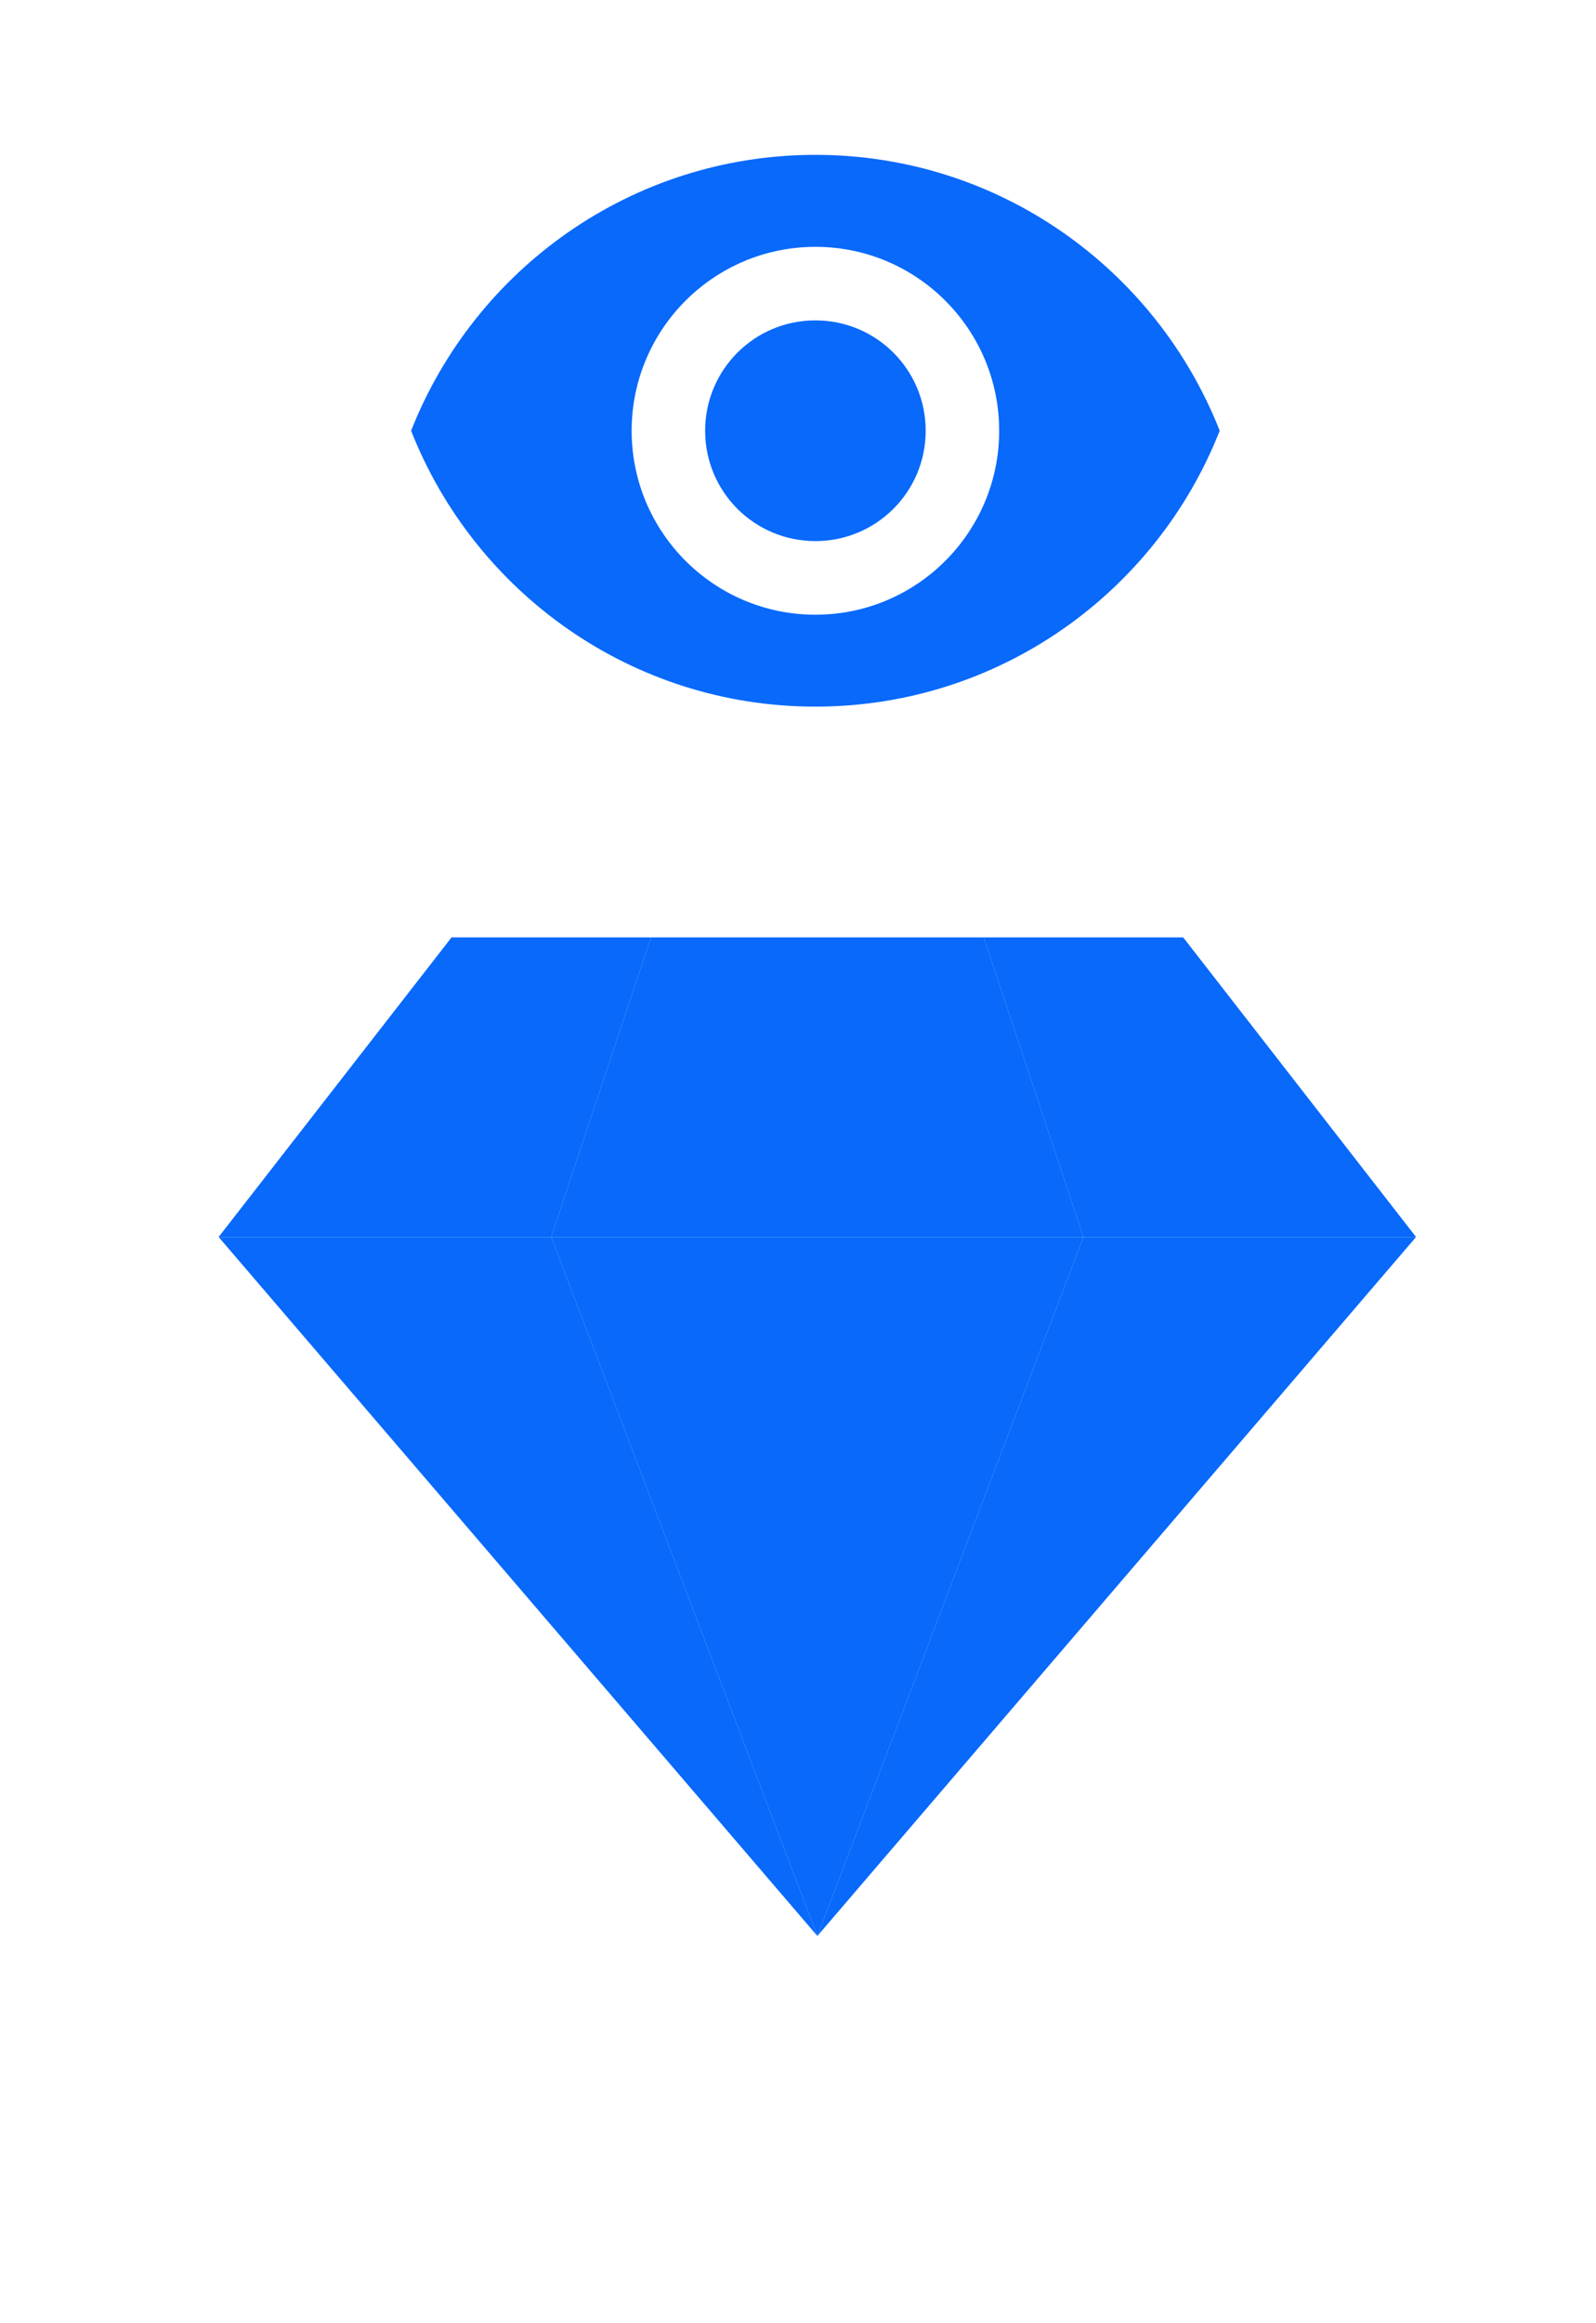 <svg width="22" height="32" viewBox="0 0 22 32" fill="none" xmlns="http://www.w3.org/2000/svg">
<path d="M8.974 12.912H6.224L3.014 17.038H7.599L8.974 12.912Z" fill="#0869FB"/>
<path d="M19.519 17.038L16.31 12.912H13.559L14.934 17.038H19.519Z" fill="#0869FB"/>
<path d="M14.934 17.039H19.519L11.267 26.666L14.934 17.039Z" fill="#0869FB"/>
<path d="M7.599 17.039H3.014L11.267 26.666L7.599 17.039Z" fill="#0869FB"/>
<path d="M8.974 12.912L7.599 17.038H14.934L13.559 12.912H8.974Z" fill="#0869FB"/>
<path d="M11.267 26.666L7.599 17.039H14.934L11.267 26.666Z" fill="#0869FB"/>
<path d="M11.24 2.133C8.707 2.133 6.543 3.709 5.667 5.933C6.543 8.158 8.707 9.733 11.24 9.733C13.773 9.733 15.937 8.158 16.813 5.933C15.937 3.709 13.773 2.133 11.24 2.133ZM11.24 8.467C9.842 8.467 8.707 7.332 8.707 5.933C8.707 4.535 9.842 3.4 11.24 3.4C12.639 3.4 13.773 4.535 13.773 5.933C13.773 7.332 12.639 8.467 11.24 8.467ZM11.24 4.413C10.399 4.413 9.72 5.092 9.72 5.933C9.72 6.774 10.399 7.453 11.24 7.453C12.081 7.453 12.76 6.774 12.76 5.933C12.76 5.092 12.081 4.413 11.24 4.413Z" fill="#0869FB"/>
</svg>
